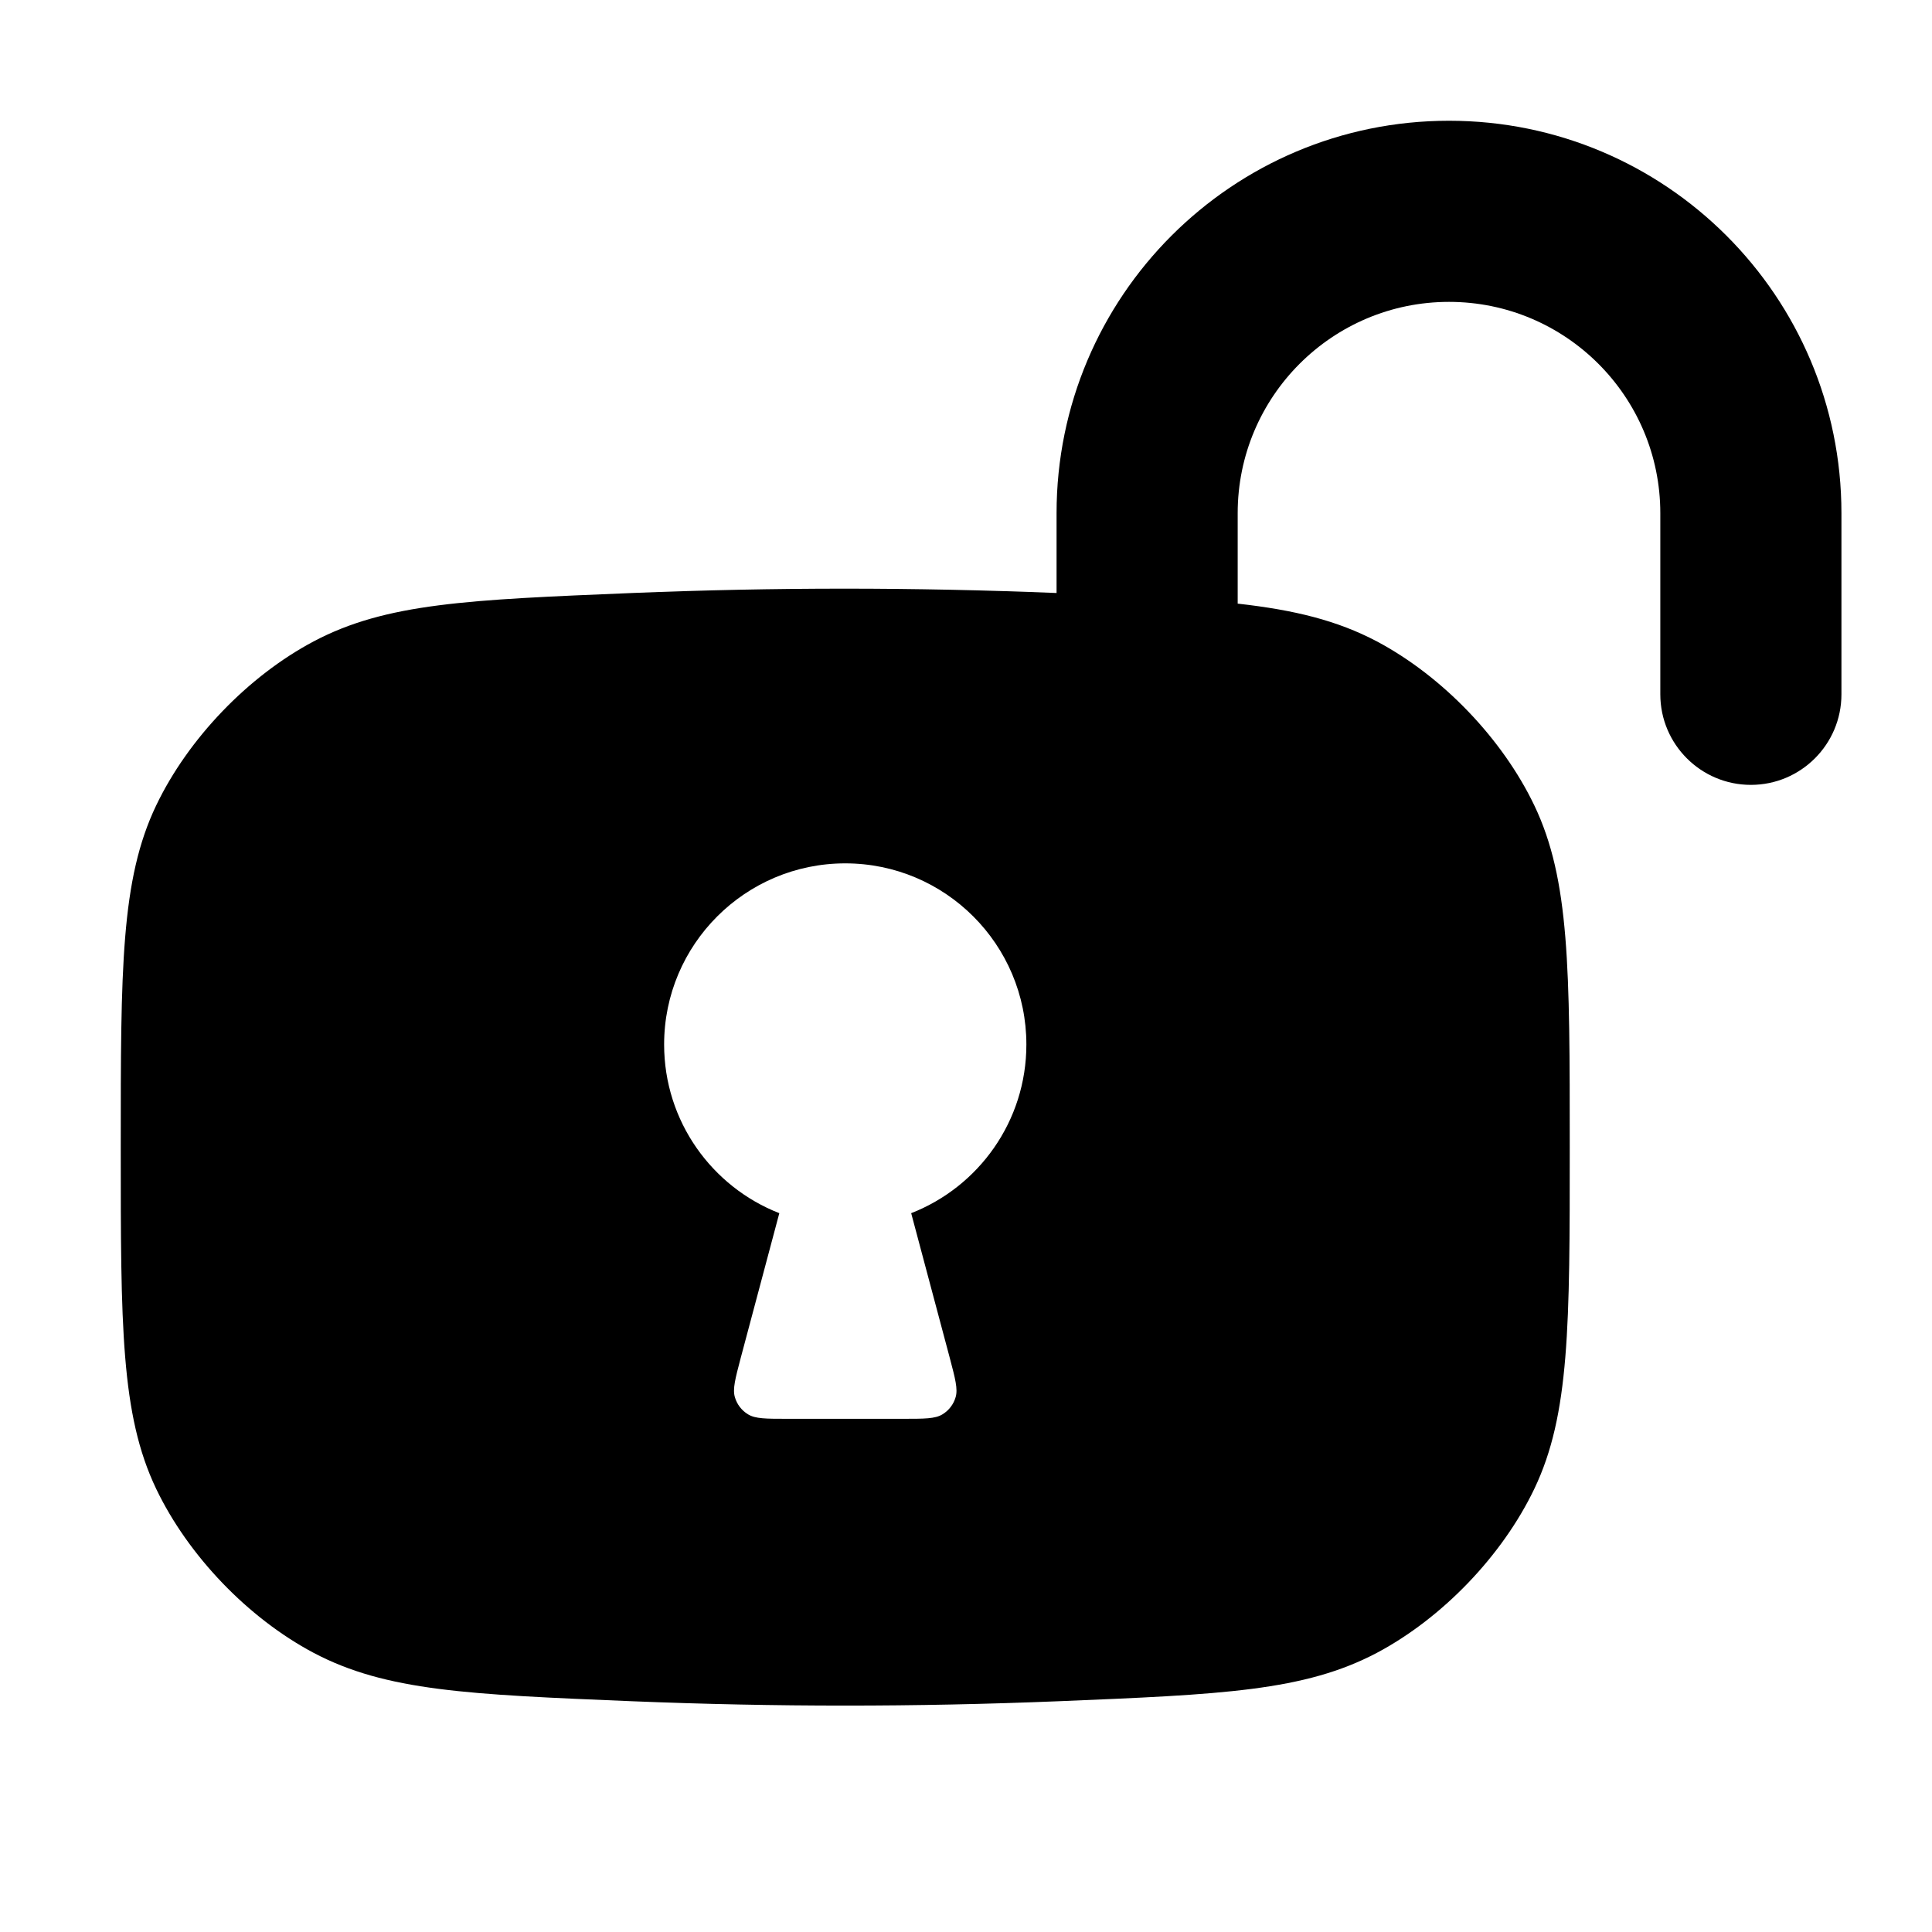 <svg width="16" height="16" viewBox="0 0 16 16" fill="none" xmlns="http://www.w3.org/2000/svg">
<path fill-rule="evenodd" clip-rule="evenodd" d="M12 2.5C11.034 2.5 10.25 3.284 10.25 4.25V4.999C10.723 5.052 11.075 5.139 11.403 5.312C11.945 5.6 12.442 6.117 12.707 6.671C13 7.284 13 8.023 13 9.5C13 10.977 13 11.716 12.707 12.329C12.442 12.883 11.945 13.4 11.403 13.688C10.802 14.005 10.123 14.033 8.764 14.089C7.573 14.137 6.427 14.137 5.236 14.089C3.877 14.033 3.198 14.005 2.597 13.688C2.054 13.4 1.558 12.883 1.293 12.329C1 11.716 1 10.977 1 9.5C1 8.023 1 7.284 1.293 6.671C1.558 6.117 2.054 5.6 2.597 5.312C3.198 4.994 3.877 4.967 5.236 4.911C6.422 4.863 7.564 4.863 8.75 4.911V4.25C8.75 2.455 10.205 1 12 1C13.795 1 15.25 2.455 15.25 4.25V5.75C15.25 6.164 14.914 6.5 14.5 6.5C14.086 6.5 13.75 6.164 13.75 5.75V4.25C13.75 3.284 12.966 2.5 12 2.5ZM8.5 8.65C8.5 9.286 8.104 9.829 7.546 10.047L7.866 11.247C7.911 11.418 7.934 11.504 7.914 11.571C7.897 11.63 7.858 11.681 7.805 11.713C7.745 11.75 7.656 11.75 7.479 11.75H6.521C6.344 11.75 6.255 11.75 6.195 11.713C6.142 11.681 6.103 11.63 6.086 11.571C6.066 11.504 6.089 11.418 6.134 11.247L6.454 10.047C5.896 9.829 5.5 9.286 5.5 8.65C5.5 7.822 6.172 7.15 7 7.15C7.828 7.15 8.5 7.822 8.5 8.65Z" fill="black"/>
</svg>
